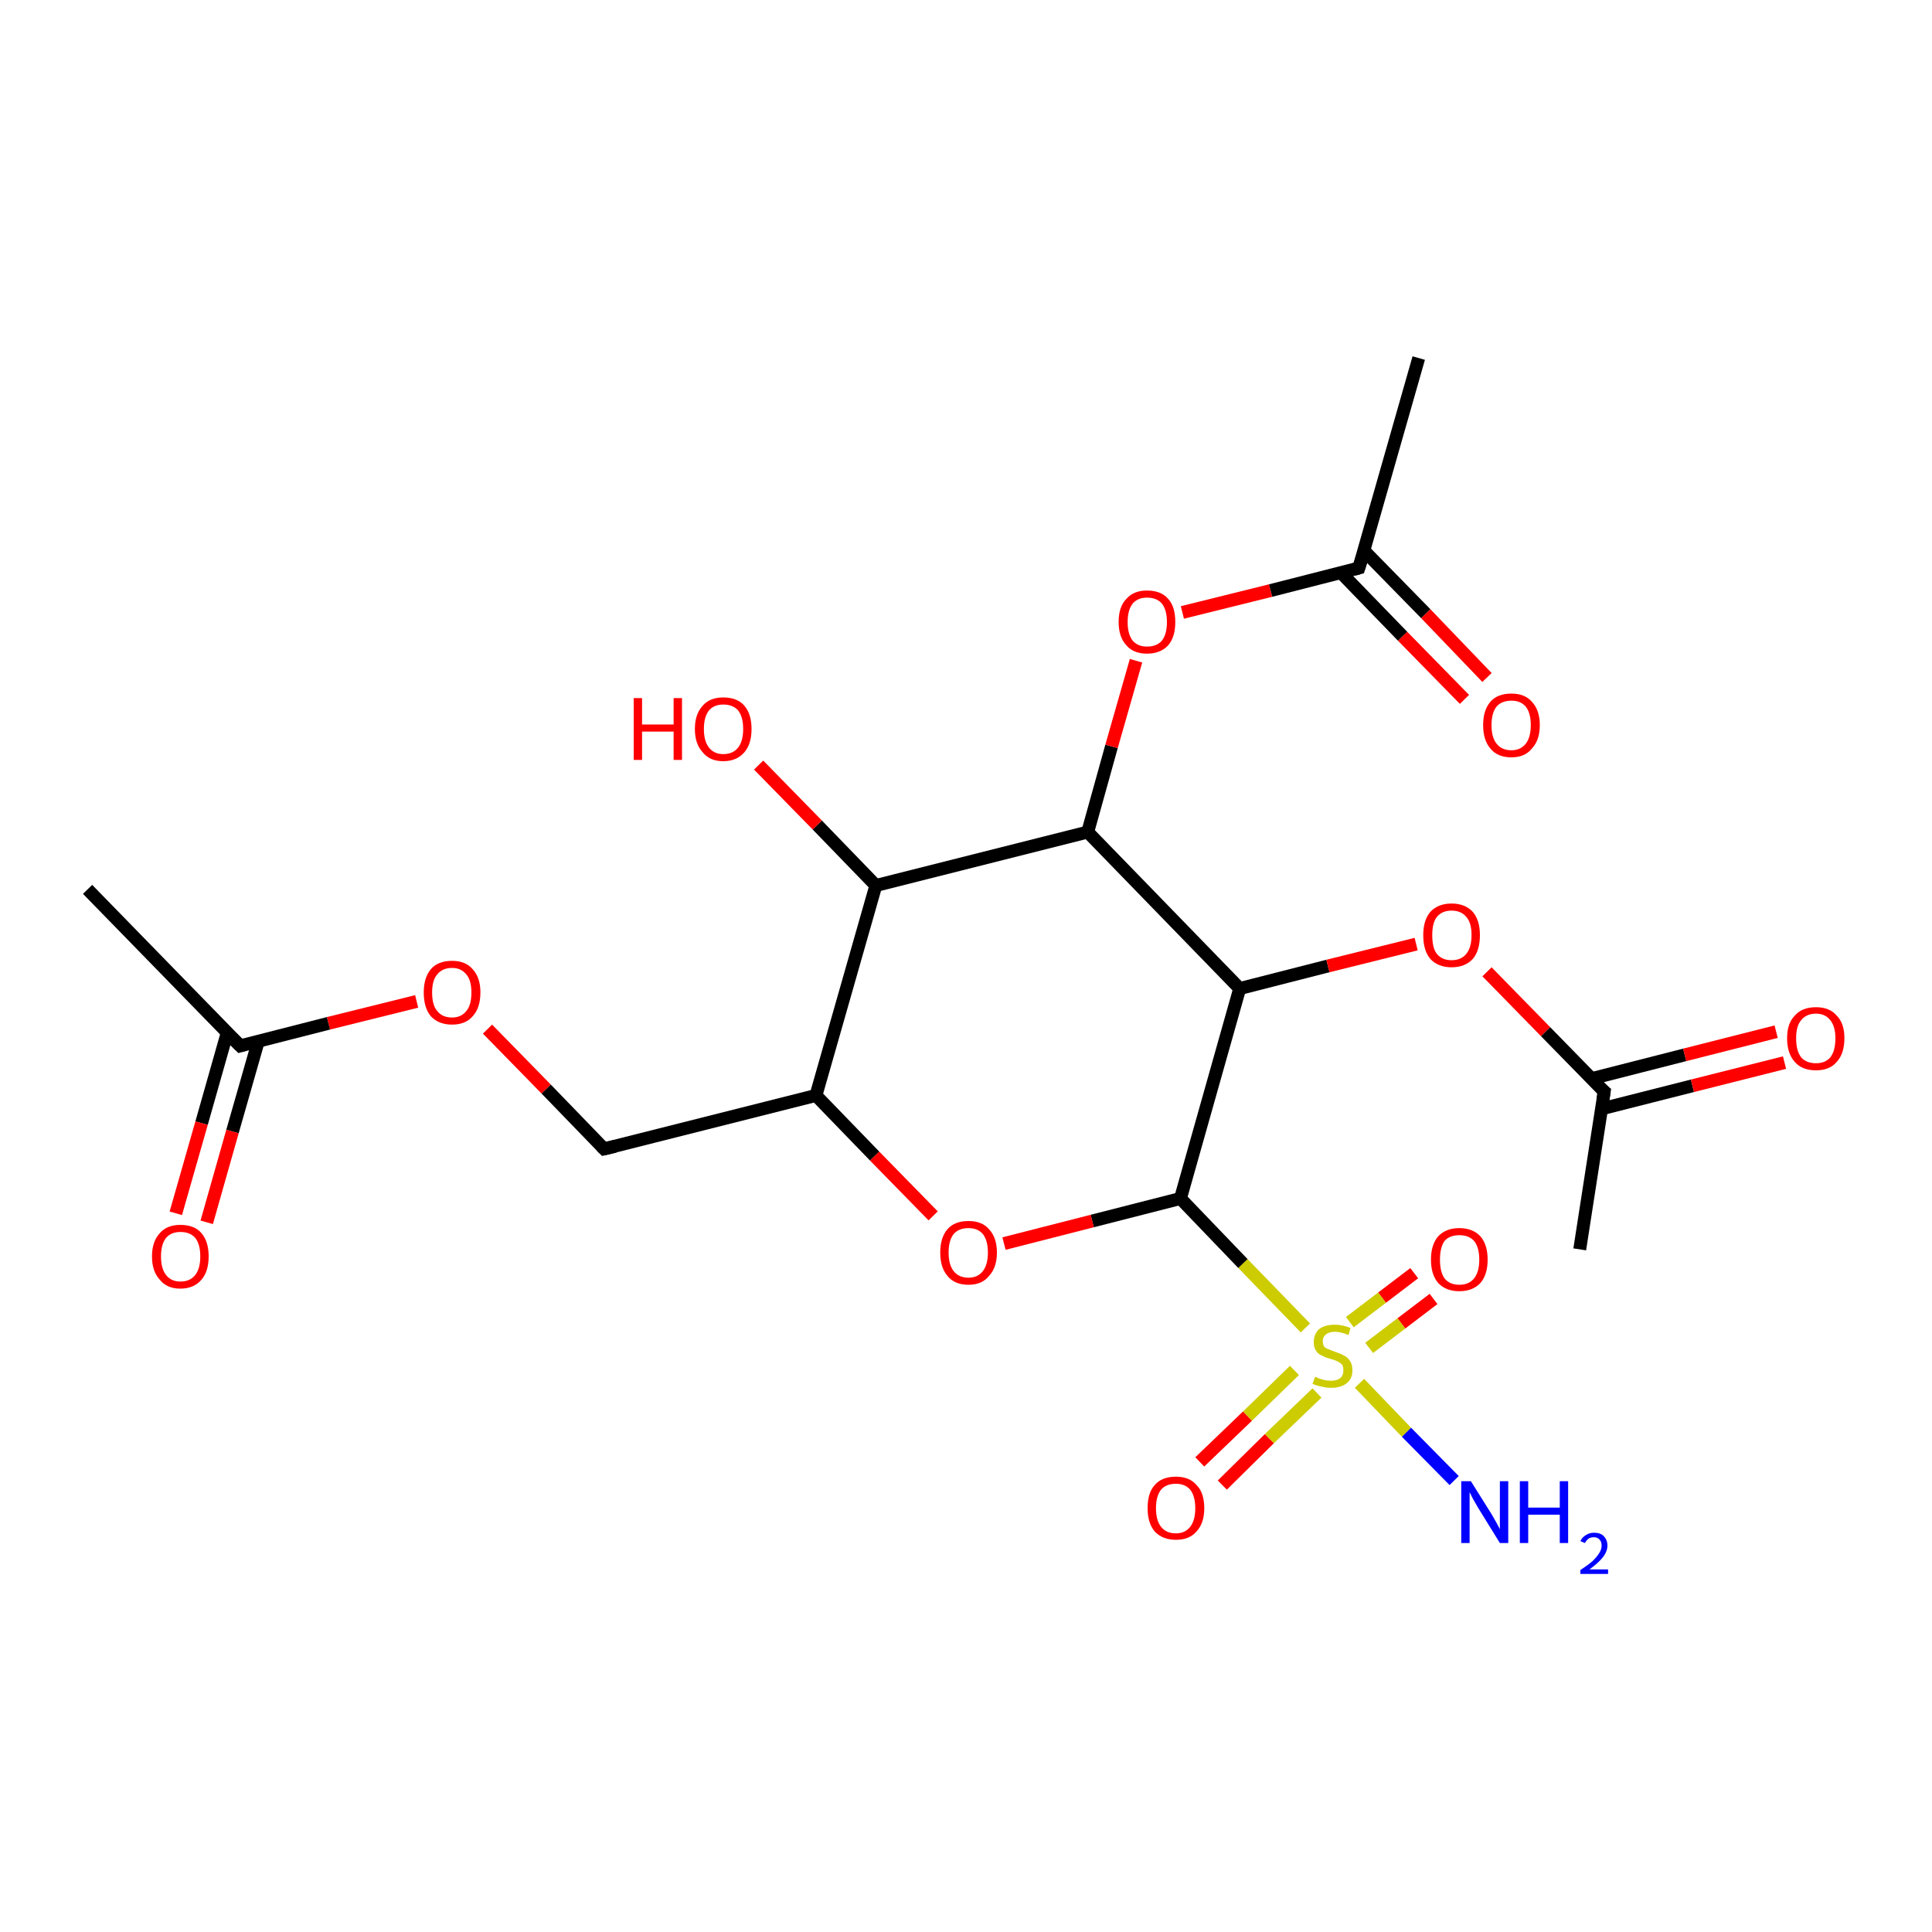 <?xml version='1.0' encoding='iso-8859-1'?>
<svg version='1.1' baseProfile='full'
              xmlns='http://www.w3.org/2000/svg'
                      xmlns:rdkit='http://www.rdkit.org/xml'
                      xmlns:xlink='http://www.w3.org/1999/xlink'
                  xml:space='preserve'
width='300px' height='300px' viewBox='0 0 300 300'>
<!-- END OF HEADER -->
<rect style='opacity:1.0;fill:#FFFFFF;stroke:none' width='300.0' height='300.0' x='0.0' y='0.0'> </rect>
<path class='bond-0 atom-0 atom-1' d='M 222.6,201.7 L 217.6,205.5' style='fill:none;fill-rule:evenodd;stroke:#FF0000;stroke-width:2.0px;stroke-linecap:butt;stroke-linejoin:miter;stroke-opacity:1' />
<path class='bond-0 atom-0 atom-1' d='M 217.6,205.5 L 212.6,209.3' style='fill:none;fill-rule:evenodd;stroke:#CCCC00;stroke-width:2.0px;stroke-linecap:butt;stroke-linejoin:miter;stroke-opacity:1' />
<path class='bond-0 atom-0 atom-1' d='M 219.6,197.7 L 214.6,201.5' style='fill:none;fill-rule:evenodd;stroke:#FF0000;stroke-width:2.0px;stroke-linecap:butt;stroke-linejoin:miter;stroke-opacity:1' />
<path class='bond-0 atom-0 atom-1' d='M 214.6,201.5 L 209.6,205.3' style='fill:none;fill-rule:evenodd;stroke:#CCCC00;stroke-width:2.0px;stroke-linecap:butt;stroke-linejoin:miter;stroke-opacity:1' />
<path class='bond-1 atom-1 atom-2' d='M 201.0,212.8 L 193.7,219.9' style='fill:none;fill-rule:evenodd;stroke:#CCCC00;stroke-width:2.0px;stroke-linecap:butt;stroke-linejoin:miter;stroke-opacity:1' />
<path class='bond-1 atom-1 atom-2' d='M 193.7,219.9 L 186.3,227.0' style='fill:none;fill-rule:evenodd;stroke:#FF0000;stroke-width:2.0px;stroke-linecap:butt;stroke-linejoin:miter;stroke-opacity:1' />
<path class='bond-1 atom-1 atom-2' d='M 204.5,216.3 L 197.1,223.4' style='fill:none;fill-rule:evenodd;stroke:#CCCC00;stroke-width:2.0px;stroke-linecap:butt;stroke-linejoin:miter;stroke-opacity:1' />
<path class='bond-1 atom-1 atom-2' d='M 197.1,223.4 L 189.8,230.6' style='fill:none;fill-rule:evenodd;stroke:#FF0000;stroke-width:2.0px;stroke-linecap:butt;stroke-linejoin:miter;stroke-opacity:1' />
<path class='bond-2 atom-1 atom-3' d='M 211.1,214.8 L 218.4,222.4' style='fill:none;fill-rule:evenodd;stroke:#CCCC00;stroke-width:2.0px;stroke-linecap:butt;stroke-linejoin:miter;stroke-opacity:1' />
<path class='bond-2 atom-1 atom-3' d='M 218.4,222.4 L 225.8,229.9' style='fill:none;fill-rule:evenodd;stroke:#0000FF;stroke-width:2.0px;stroke-linecap:butt;stroke-linejoin:miter;stroke-opacity:1' />
<path class='bond-3 atom-1 atom-4' d='M 202.7,206.2 L 193.0,196.2' style='fill:none;fill-rule:evenodd;stroke:#CCCC00;stroke-width:2.0px;stroke-linecap:butt;stroke-linejoin:miter;stroke-opacity:1' />
<path class='bond-3 atom-1 atom-4' d='M 193.0,196.2 L 183.3,186.1' style='fill:none;fill-rule:evenodd;stroke:#000000;stroke-width:2.0px;stroke-linecap:butt;stroke-linejoin:miter;stroke-opacity:1' />
<path class='bond-4 atom-4 atom-5' d='M 183.3,186.1 L 169.6,189.6' style='fill:none;fill-rule:evenodd;stroke:#000000;stroke-width:2.0px;stroke-linecap:butt;stroke-linejoin:miter;stroke-opacity:1' />
<path class='bond-4 atom-4 atom-5' d='M 169.6,189.6 L 155.9,193.1' style='fill:none;fill-rule:evenodd;stroke:#FF0000;stroke-width:2.0px;stroke-linecap:butt;stroke-linejoin:miter;stroke-opacity:1' />
<path class='bond-5 atom-5 atom-6' d='M 144.9,188.8 L 135.8,179.5' style='fill:none;fill-rule:evenodd;stroke:#FF0000;stroke-width:2.0px;stroke-linecap:butt;stroke-linejoin:miter;stroke-opacity:1' />
<path class='bond-5 atom-5 atom-6' d='M 135.8,179.5 L 126.7,170.1' style='fill:none;fill-rule:evenodd;stroke:#000000;stroke-width:2.0px;stroke-linecap:butt;stroke-linejoin:miter;stroke-opacity:1' />
<path class='bond-6 atom-6 atom-7' d='M 126.7,170.1 L 136.0,137.5' style='fill:none;fill-rule:evenodd;stroke:#000000;stroke-width:2.0px;stroke-linecap:butt;stroke-linejoin:miter;stroke-opacity:1' />
<path class='bond-7 atom-7 atom-8' d='M 136.0,137.5 L 126.9,128.1' style='fill:none;fill-rule:evenodd;stroke:#000000;stroke-width:2.0px;stroke-linecap:butt;stroke-linejoin:miter;stroke-opacity:1' />
<path class='bond-7 atom-7 atom-8' d='M 126.9,128.1 L 117.8,118.8' style='fill:none;fill-rule:evenodd;stroke:#FF0000;stroke-width:2.0px;stroke-linecap:butt;stroke-linejoin:miter;stroke-opacity:1' />
<path class='bond-8 atom-7 atom-9' d='M 136.0,137.5 L 168.9,129.2' style='fill:none;fill-rule:evenodd;stroke:#000000;stroke-width:2.0px;stroke-linecap:butt;stroke-linejoin:miter;stroke-opacity:1' />
<path class='bond-9 atom-9 atom-10' d='M 168.9,129.2 L 172.6,115.9' style='fill:none;fill-rule:evenodd;stroke:#000000;stroke-width:2.0px;stroke-linecap:butt;stroke-linejoin:miter;stroke-opacity:1' />
<path class='bond-9 atom-9 atom-10' d='M 172.6,115.9 L 176.4,102.6' style='fill:none;fill-rule:evenodd;stroke:#FF0000;stroke-width:2.0px;stroke-linecap:butt;stroke-linejoin:miter;stroke-opacity:1' />
<path class='bond-10 atom-10 atom-11' d='M 183.6,95.1 L 197.3,91.7' style='fill:none;fill-rule:evenodd;stroke:#FF0000;stroke-width:2.0px;stroke-linecap:butt;stroke-linejoin:miter;stroke-opacity:1' />
<path class='bond-10 atom-10 atom-11' d='M 197.3,91.7 L 211.0,88.2' style='fill:none;fill-rule:evenodd;stroke:#000000;stroke-width:2.0px;stroke-linecap:butt;stroke-linejoin:miter;stroke-opacity:1' />
<path class='bond-11 atom-11 atom-12' d='M 208.2,88.9 L 217.8,98.8' style='fill:none;fill-rule:evenodd;stroke:#000000;stroke-width:2.0px;stroke-linecap:butt;stroke-linejoin:miter;stroke-opacity:1' />
<path class='bond-11 atom-11 atom-12' d='M 217.8,98.8 L 227.4,108.6' style='fill:none;fill-rule:evenodd;stroke:#FF0000;stroke-width:2.0px;stroke-linecap:butt;stroke-linejoin:miter;stroke-opacity:1' />
<path class='bond-11 atom-11 atom-12' d='M 211.8,85.5 L 221.4,95.3' style='fill:none;fill-rule:evenodd;stroke:#000000;stroke-width:2.0px;stroke-linecap:butt;stroke-linejoin:miter;stroke-opacity:1' />
<path class='bond-11 atom-11 atom-12' d='M 221.4,95.3 L 230.9,105.2' style='fill:none;fill-rule:evenodd;stroke:#FF0000;stroke-width:2.0px;stroke-linecap:butt;stroke-linejoin:miter;stroke-opacity:1' />
<path class='bond-12 atom-11 atom-13' d='M 211.0,88.2 L 220.3,55.6' style='fill:none;fill-rule:evenodd;stroke:#000000;stroke-width:2.0px;stroke-linecap:butt;stroke-linejoin:miter;stroke-opacity:1' />
<path class='bond-13 atom-9 atom-14' d='M 168.9,129.2 L 192.5,153.5' style='fill:none;fill-rule:evenodd;stroke:#000000;stroke-width:2.0px;stroke-linecap:butt;stroke-linejoin:miter;stroke-opacity:1' />
<path class='bond-14 atom-14 atom-15' d='M 192.5,153.5 L 206.2,150.0' style='fill:none;fill-rule:evenodd;stroke:#000000;stroke-width:2.0px;stroke-linecap:butt;stroke-linejoin:miter;stroke-opacity:1' />
<path class='bond-14 atom-14 atom-15' d='M 206.2,150.0 L 219.9,146.6' style='fill:none;fill-rule:evenodd;stroke:#FF0000;stroke-width:2.0px;stroke-linecap:butt;stroke-linejoin:miter;stroke-opacity:1' />
<path class='bond-15 atom-15 atom-16' d='M 230.9,150.9 L 240.0,160.2' style='fill:none;fill-rule:evenodd;stroke:#FF0000;stroke-width:2.0px;stroke-linecap:butt;stroke-linejoin:miter;stroke-opacity:1' />
<path class='bond-15 atom-15 atom-16' d='M 240.0,160.2 L 249.1,169.5' style='fill:none;fill-rule:evenodd;stroke:#000000;stroke-width:2.0px;stroke-linecap:butt;stroke-linejoin:miter;stroke-opacity:1' />
<path class='bond-16 atom-16 atom-17' d='M 248.6,172.2 L 262.8,168.6' style='fill:none;fill-rule:evenodd;stroke:#000000;stroke-width:2.0px;stroke-linecap:butt;stroke-linejoin:miter;stroke-opacity:1' />
<path class='bond-16 atom-16 atom-17' d='M 262.8,168.6 L 277.1,165.0' style='fill:none;fill-rule:evenodd;stroke:#FF0000;stroke-width:2.0px;stroke-linecap:butt;stroke-linejoin:miter;stroke-opacity:1' />
<path class='bond-16 atom-16 atom-17' d='M 247.1,167.5 L 261.6,163.8' style='fill:none;fill-rule:evenodd;stroke:#000000;stroke-width:2.0px;stroke-linecap:butt;stroke-linejoin:miter;stroke-opacity:1' />
<path class='bond-16 atom-16 atom-17' d='M 261.6,163.8 L 275.8,160.2' style='fill:none;fill-rule:evenodd;stroke:#FF0000;stroke-width:2.0px;stroke-linecap:butt;stroke-linejoin:miter;stroke-opacity:1' />
<path class='bond-17 atom-16 atom-18' d='M 249.1,169.5 L 245.3,194.0' style='fill:none;fill-rule:evenodd;stroke:#000000;stroke-width:2.0px;stroke-linecap:butt;stroke-linejoin:miter;stroke-opacity:1' />
<path class='bond-18 atom-6 atom-19' d='M 126.7,170.1 L 93.8,178.4' style='fill:none;fill-rule:evenodd;stroke:#000000;stroke-width:2.0px;stroke-linecap:butt;stroke-linejoin:miter;stroke-opacity:1' />
<path class='bond-19 atom-19 atom-20' d='M 93.8,178.4 L 84.8,169.1' style='fill:none;fill-rule:evenodd;stroke:#000000;stroke-width:2.0px;stroke-linecap:butt;stroke-linejoin:miter;stroke-opacity:1' />
<path class='bond-19 atom-19 atom-20' d='M 84.8,169.1 L 75.7,159.8' style='fill:none;fill-rule:evenodd;stroke:#FF0000;stroke-width:2.0px;stroke-linecap:butt;stroke-linejoin:miter;stroke-opacity:1' />
<path class='bond-20 atom-20 atom-21' d='M 64.7,155.5 L 51.0,158.9' style='fill:none;fill-rule:evenodd;stroke:#FF0000;stroke-width:2.0px;stroke-linecap:butt;stroke-linejoin:miter;stroke-opacity:1' />
<path class='bond-20 atom-20 atom-21' d='M 51.0,158.9 L 37.3,162.4' style='fill:none;fill-rule:evenodd;stroke:#000000;stroke-width:2.0px;stroke-linecap:butt;stroke-linejoin:miter;stroke-opacity:1' />
<path class='bond-21 atom-21 atom-22' d='M 35.3,160.3 L 31.3,174.4' style='fill:none;fill-rule:evenodd;stroke:#000000;stroke-width:2.0px;stroke-linecap:butt;stroke-linejoin:miter;stroke-opacity:1' />
<path class='bond-21 atom-21 atom-22' d='M 31.3,174.4 L 27.3,188.4' style='fill:none;fill-rule:evenodd;stroke:#FF0000;stroke-width:2.0px;stroke-linecap:butt;stroke-linejoin:miter;stroke-opacity:1' />
<path class='bond-21 atom-21 atom-22' d='M 40.1,161.7 L 36.1,175.7' style='fill:none;fill-rule:evenodd;stroke:#000000;stroke-width:2.0px;stroke-linecap:butt;stroke-linejoin:miter;stroke-opacity:1' />
<path class='bond-21 atom-21 atom-22' d='M 36.1,175.7 L 32.1,189.8' style='fill:none;fill-rule:evenodd;stroke:#FF0000;stroke-width:2.0px;stroke-linecap:butt;stroke-linejoin:miter;stroke-opacity:1' />
<path class='bond-22 atom-21 atom-23' d='M 37.3,162.4 L 13.6,138.1' style='fill:none;fill-rule:evenodd;stroke:#000000;stroke-width:2.0px;stroke-linecap:butt;stroke-linejoin:miter;stroke-opacity:1' />
<path class='bond-23 atom-14 atom-4' d='M 192.5,153.5 L 183.3,186.1' style='fill:none;fill-rule:evenodd;stroke:#000000;stroke-width:2.0px;stroke-linecap:butt;stroke-linejoin:miter;stroke-opacity:1' />
<path d='M 210.3,88.4 L 211.0,88.2 L 211.5,86.6' style='fill:none;stroke:#000000;stroke-width:2.0px;stroke-linecap:butt;stroke-linejoin:miter;stroke-opacity:1;' />
<path d='M 248.6,169.1 L 249.1,169.5 L 248.9,170.8' style='fill:none;stroke:#000000;stroke-width:2.0px;stroke-linecap:butt;stroke-linejoin:miter;stroke-opacity:1;' />
<path d='M 95.5,178.0 L 93.8,178.4 L 93.4,178.0' style='fill:none;stroke:#000000;stroke-width:2.0px;stroke-linecap:butt;stroke-linejoin:miter;stroke-opacity:1;' />
<path d='M 38.0,162.2 L 37.3,162.4 L 36.1,161.2' style='fill:none;stroke:#000000;stroke-width:2.0px;stroke-linecap:butt;stroke-linejoin:miter;stroke-opacity:1;' />
<path class='atom-0' d='M 222.2 195.6
Q 222.2 193.3, 223.3 192.0
Q 224.5 190.7, 226.6 190.7
Q 228.7 190.7, 229.9 192.0
Q 231.0 193.3, 231.0 195.6
Q 231.0 197.9, 229.9 199.2
Q 228.7 200.5, 226.6 200.5
Q 224.5 200.5, 223.3 199.2
Q 222.2 197.9, 222.2 195.6
M 226.6 199.5
Q 228.1 199.5, 228.9 198.5
Q 229.7 197.5, 229.7 195.6
Q 229.7 193.7, 228.9 192.7
Q 228.1 191.8, 226.6 191.8
Q 225.1 191.8, 224.3 192.7
Q 223.6 193.7, 223.6 195.6
Q 223.6 197.5, 224.3 198.5
Q 225.1 199.5, 226.6 199.5
' fill='#FF0000'/>
<path class='atom-1' d='M 204.2 213.8
Q 204.3 213.8, 204.7 214.0
Q 205.2 214.2, 205.7 214.3
Q 206.2 214.4, 206.7 214.4
Q 207.6 214.4, 208.1 214.0
Q 208.6 213.6, 208.6 212.8
Q 208.6 212.2, 208.4 211.9
Q 208.1 211.6, 207.7 211.4
Q 207.3 211.2, 206.6 211.0
Q 205.8 210.8, 205.3 210.5
Q 204.7 210.3, 204.4 209.8
Q 204.0 209.3, 204.0 208.4
Q 204.0 207.2, 204.8 206.4
Q 205.7 205.7, 207.3 205.7
Q 208.4 205.7, 209.7 206.2
L 209.4 207.3
Q 208.2 206.8, 207.3 206.8
Q 206.4 206.8, 205.9 207.2
Q 205.4 207.6, 205.4 208.2
Q 205.4 208.7, 205.6 209.1
Q 205.9 209.4, 206.3 209.5
Q 206.7 209.7, 207.3 209.9
Q 208.2 210.2, 208.7 210.5
Q 209.2 210.7, 209.6 211.3
Q 210.0 211.8, 210.0 212.8
Q 210.0 214.1, 209.1 214.8
Q 208.2 215.5, 206.7 215.5
Q 205.9 215.5, 205.2 215.3
Q 204.6 215.2, 203.8 214.9
L 204.2 213.8
' fill='#CCCC00'/>
<path class='atom-2' d='M 178.2 234.2
Q 178.2 231.8, 179.3 230.6
Q 180.4 229.3, 182.6 229.3
Q 184.7 229.3, 185.8 230.6
Q 187.0 231.8, 187.0 234.2
Q 187.0 236.5, 185.8 237.8
Q 184.7 239.1, 182.6 239.1
Q 180.5 239.1, 179.3 237.8
Q 178.2 236.5, 178.2 234.2
M 182.6 238.1
Q 184.0 238.1, 184.8 237.1
Q 185.6 236.1, 185.6 234.2
Q 185.6 232.3, 184.8 231.3
Q 184.0 230.4, 182.6 230.4
Q 181.1 230.4, 180.3 231.3
Q 179.5 232.3, 179.5 234.2
Q 179.5 236.1, 180.3 237.1
Q 181.1 238.1, 182.6 238.1
' fill='#FF0000'/>
<path class='atom-3' d='M 228.4 230.0
L 231.6 235.1
Q 231.9 235.6, 232.4 236.5
Q 232.9 237.4, 232.9 237.5
L 232.9 230.0
L 234.2 230.0
L 234.2 239.6
L 232.9 239.6
L 229.5 234.1
Q 229.1 233.4, 228.7 232.7
Q 228.3 231.9, 228.2 231.7
L 228.2 239.6
L 226.9 239.6
L 226.9 230.0
L 228.4 230.0
' fill='#0000FF'/>
<path class='atom-3' d='M 236.0 230.0
L 237.3 230.0
L 237.3 234.1
L 242.2 234.1
L 242.2 230.0
L 243.5 230.0
L 243.5 239.6
L 242.2 239.6
L 242.2 235.2
L 237.3 235.2
L 237.3 239.6
L 236.0 239.6
L 236.0 230.0
' fill='#0000FF'/>
<path class='atom-3' d='M 245.4 239.3
Q 245.7 238.7, 246.2 238.4
Q 246.8 238.0, 247.5 238.0
Q 248.5 238.0, 249.0 238.5
Q 249.6 239.1, 249.6 240.0
Q 249.6 240.9, 248.9 241.8
Q 248.2 242.7, 246.8 243.7
L 249.7 243.7
L 249.7 244.4
L 245.4 244.4
L 245.4 243.8
Q 246.6 243.0, 247.3 242.4
Q 248.0 241.7, 248.3 241.2
Q 248.7 240.6, 248.7 240.0
Q 248.7 239.4, 248.4 239.1
Q 248.1 238.7, 247.5 238.7
Q 247.0 238.7, 246.7 238.9
Q 246.4 239.1, 246.1 239.6
L 245.4 239.3
' fill='#0000FF'/>
<path class='atom-5' d='M 146.0 194.5
Q 146.0 192.2, 147.1 190.9
Q 148.2 189.6, 150.4 189.6
Q 152.5 189.6, 153.6 190.9
Q 154.8 192.2, 154.8 194.5
Q 154.8 196.8, 153.6 198.1
Q 152.5 199.5, 150.4 199.5
Q 148.2 199.5, 147.1 198.1
Q 146.0 196.8, 146.0 194.5
M 150.4 198.4
Q 151.8 198.4, 152.6 197.4
Q 153.4 196.4, 153.4 194.5
Q 153.4 192.6, 152.6 191.6
Q 151.8 190.7, 150.4 190.7
Q 148.9 190.7, 148.1 191.6
Q 147.3 192.6, 147.3 194.5
Q 147.3 196.4, 148.1 197.4
Q 148.9 198.4, 150.4 198.4
' fill='#FF0000'/>
<path class='atom-8' d='M 98.4 108.4
L 99.7 108.4
L 99.7 112.5
L 104.6 112.5
L 104.6 108.4
L 105.9 108.4
L 105.9 118.0
L 104.6 118.0
L 104.6 113.6
L 99.7 113.6
L 99.7 118.0
L 98.4 118.0
L 98.4 108.4
' fill='#FF0000'/>
<path class='atom-8' d='M 107.9 113.2
Q 107.9 110.9, 109.1 109.6
Q 110.2 108.3, 112.3 108.3
Q 114.5 108.3, 115.6 109.6
Q 116.7 110.9, 116.7 113.2
Q 116.7 115.5, 115.6 116.8
Q 114.4 118.2, 112.3 118.2
Q 110.2 118.2, 109.1 116.8
Q 107.9 115.5, 107.9 113.2
M 112.3 117.1
Q 113.8 117.1, 114.6 116.1
Q 115.4 115.1, 115.4 113.2
Q 115.4 111.3, 114.6 110.3
Q 113.8 109.4, 112.3 109.4
Q 110.9 109.4, 110.1 110.3
Q 109.3 111.3, 109.3 113.2
Q 109.3 115.1, 110.1 116.1
Q 110.9 117.1, 112.3 117.1
' fill='#FF0000'/>
<path class='atom-10' d='M 173.7 96.6
Q 173.7 94.2, 174.9 93.0
Q 176.0 91.7, 178.1 91.7
Q 180.3 91.7, 181.4 93.0
Q 182.5 94.2, 182.5 96.6
Q 182.5 98.9, 181.4 100.2
Q 180.2 101.5, 178.1 101.5
Q 176.0 101.5, 174.9 100.2
Q 173.7 98.9, 173.7 96.6
M 178.1 100.4
Q 179.6 100.4, 180.4 99.5
Q 181.2 98.5, 181.2 96.6
Q 181.2 94.7, 180.4 93.7
Q 179.6 92.8, 178.1 92.8
Q 176.7 92.8, 175.9 93.7
Q 175.1 94.7, 175.1 96.6
Q 175.1 98.5, 175.9 99.5
Q 176.7 100.4, 178.1 100.4
' fill='#FF0000'/>
<path class='atom-12' d='M 230.3 112.6
Q 230.3 110.3, 231.4 109.0
Q 232.5 107.7, 234.7 107.7
Q 236.8 107.7, 237.9 109.0
Q 239.1 110.3, 239.1 112.6
Q 239.1 114.9, 237.9 116.2
Q 236.8 117.6, 234.7 117.6
Q 232.5 117.6, 231.4 116.2
Q 230.3 114.9, 230.3 112.6
M 234.7 116.5
Q 236.1 116.5, 236.9 115.5
Q 237.7 114.5, 237.7 112.6
Q 237.7 110.7, 236.9 109.7
Q 236.1 108.8, 234.7 108.8
Q 233.2 108.8, 232.4 109.7
Q 231.6 110.7, 231.6 112.6
Q 231.6 114.5, 232.4 115.5
Q 233.2 116.5, 234.7 116.5
' fill='#FF0000'/>
<path class='atom-15' d='M 221.0 145.2
Q 221.0 142.9, 222.1 141.6
Q 223.3 140.3, 225.4 140.3
Q 227.5 140.3, 228.7 141.6
Q 229.8 142.9, 229.8 145.2
Q 229.8 147.6, 228.7 148.9
Q 227.5 150.2, 225.4 150.2
Q 223.3 150.2, 222.1 148.9
Q 221.0 147.6, 221.0 145.2
M 225.4 149.1
Q 226.9 149.1, 227.7 148.1
Q 228.5 147.1, 228.5 145.2
Q 228.5 143.3, 227.7 142.4
Q 226.9 141.4, 225.4 141.4
Q 223.9 141.4, 223.1 142.4
Q 222.4 143.3, 222.4 145.2
Q 222.4 147.2, 223.1 148.1
Q 223.9 149.1, 225.4 149.1
' fill='#FF0000'/>
<path class='atom-17' d='M 277.5 161.2
Q 277.5 158.9, 278.7 157.7
Q 279.8 156.4, 282.0 156.4
Q 284.1 156.4, 285.2 157.7
Q 286.4 158.9, 286.4 161.2
Q 286.4 163.6, 285.2 164.9
Q 284.1 166.2, 282.0 166.2
Q 279.8 166.2, 278.7 164.9
Q 277.5 163.6, 277.5 161.2
M 282.0 165.1
Q 283.4 165.1, 284.2 164.2
Q 285.0 163.2, 285.0 161.2
Q 285.0 159.4, 284.2 158.4
Q 283.4 157.4, 282.0 157.4
Q 280.5 157.4, 279.7 158.4
Q 278.9 159.3, 278.9 161.2
Q 278.9 163.2, 279.7 164.2
Q 280.5 165.1, 282.0 165.1
' fill='#FF0000'/>
<path class='atom-20' d='M 65.8 154.1
Q 65.8 151.8, 66.9 150.5
Q 68.0 149.2, 70.2 149.2
Q 72.3 149.2, 73.4 150.5
Q 74.6 151.8, 74.6 154.1
Q 74.6 156.5, 73.4 157.8
Q 72.3 159.1, 70.2 159.1
Q 68.1 159.1, 66.9 157.8
Q 65.8 156.5, 65.8 154.1
M 70.2 158.0
Q 71.6 158.0, 72.4 157.0
Q 73.2 156.1, 73.2 154.1
Q 73.2 152.2, 72.4 151.3
Q 71.6 150.3, 70.2 150.3
Q 68.7 150.3, 67.9 151.3
Q 67.1 152.2, 67.1 154.1
Q 67.1 156.1, 67.9 157.0
Q 68.7 158.0, 70.2 158.0
' fill='#FF0000'/>
<path class='atom-22' d='M 23.6 195.1
Q 23.6 192.8, 24.8 191.5
Q 25.9 190.2, 28.0 190.2
Q 30.2 190.2, 31.3 191.5
Q 32.4 192.8, 32.4 195.1
Q 32.4 197.4, 31.3 198.7
Q 30.1 200.1, 28.0 200.1
Q 25.9 200.1, 24.8 198.7
Q 23.6 197.4, 23.6 195.1
M 28.0 199.0
Q 29.5 199.0, 30.3 198.0
Q 31.1 197.0, 31.1 195.1
Q 31.1 193.2, 30.3 192.2
Q 29.5 191.3, 28.0 191.3
Q 26.6 191.3, 25.8 192.2
Q 25.0 193.2, 25.0 195.1
Q 25.0 197.0, 25.8 198.0
Q 26.6 199.0, 28.0 199.0
' fill='#FF0000'/>
</svg>
